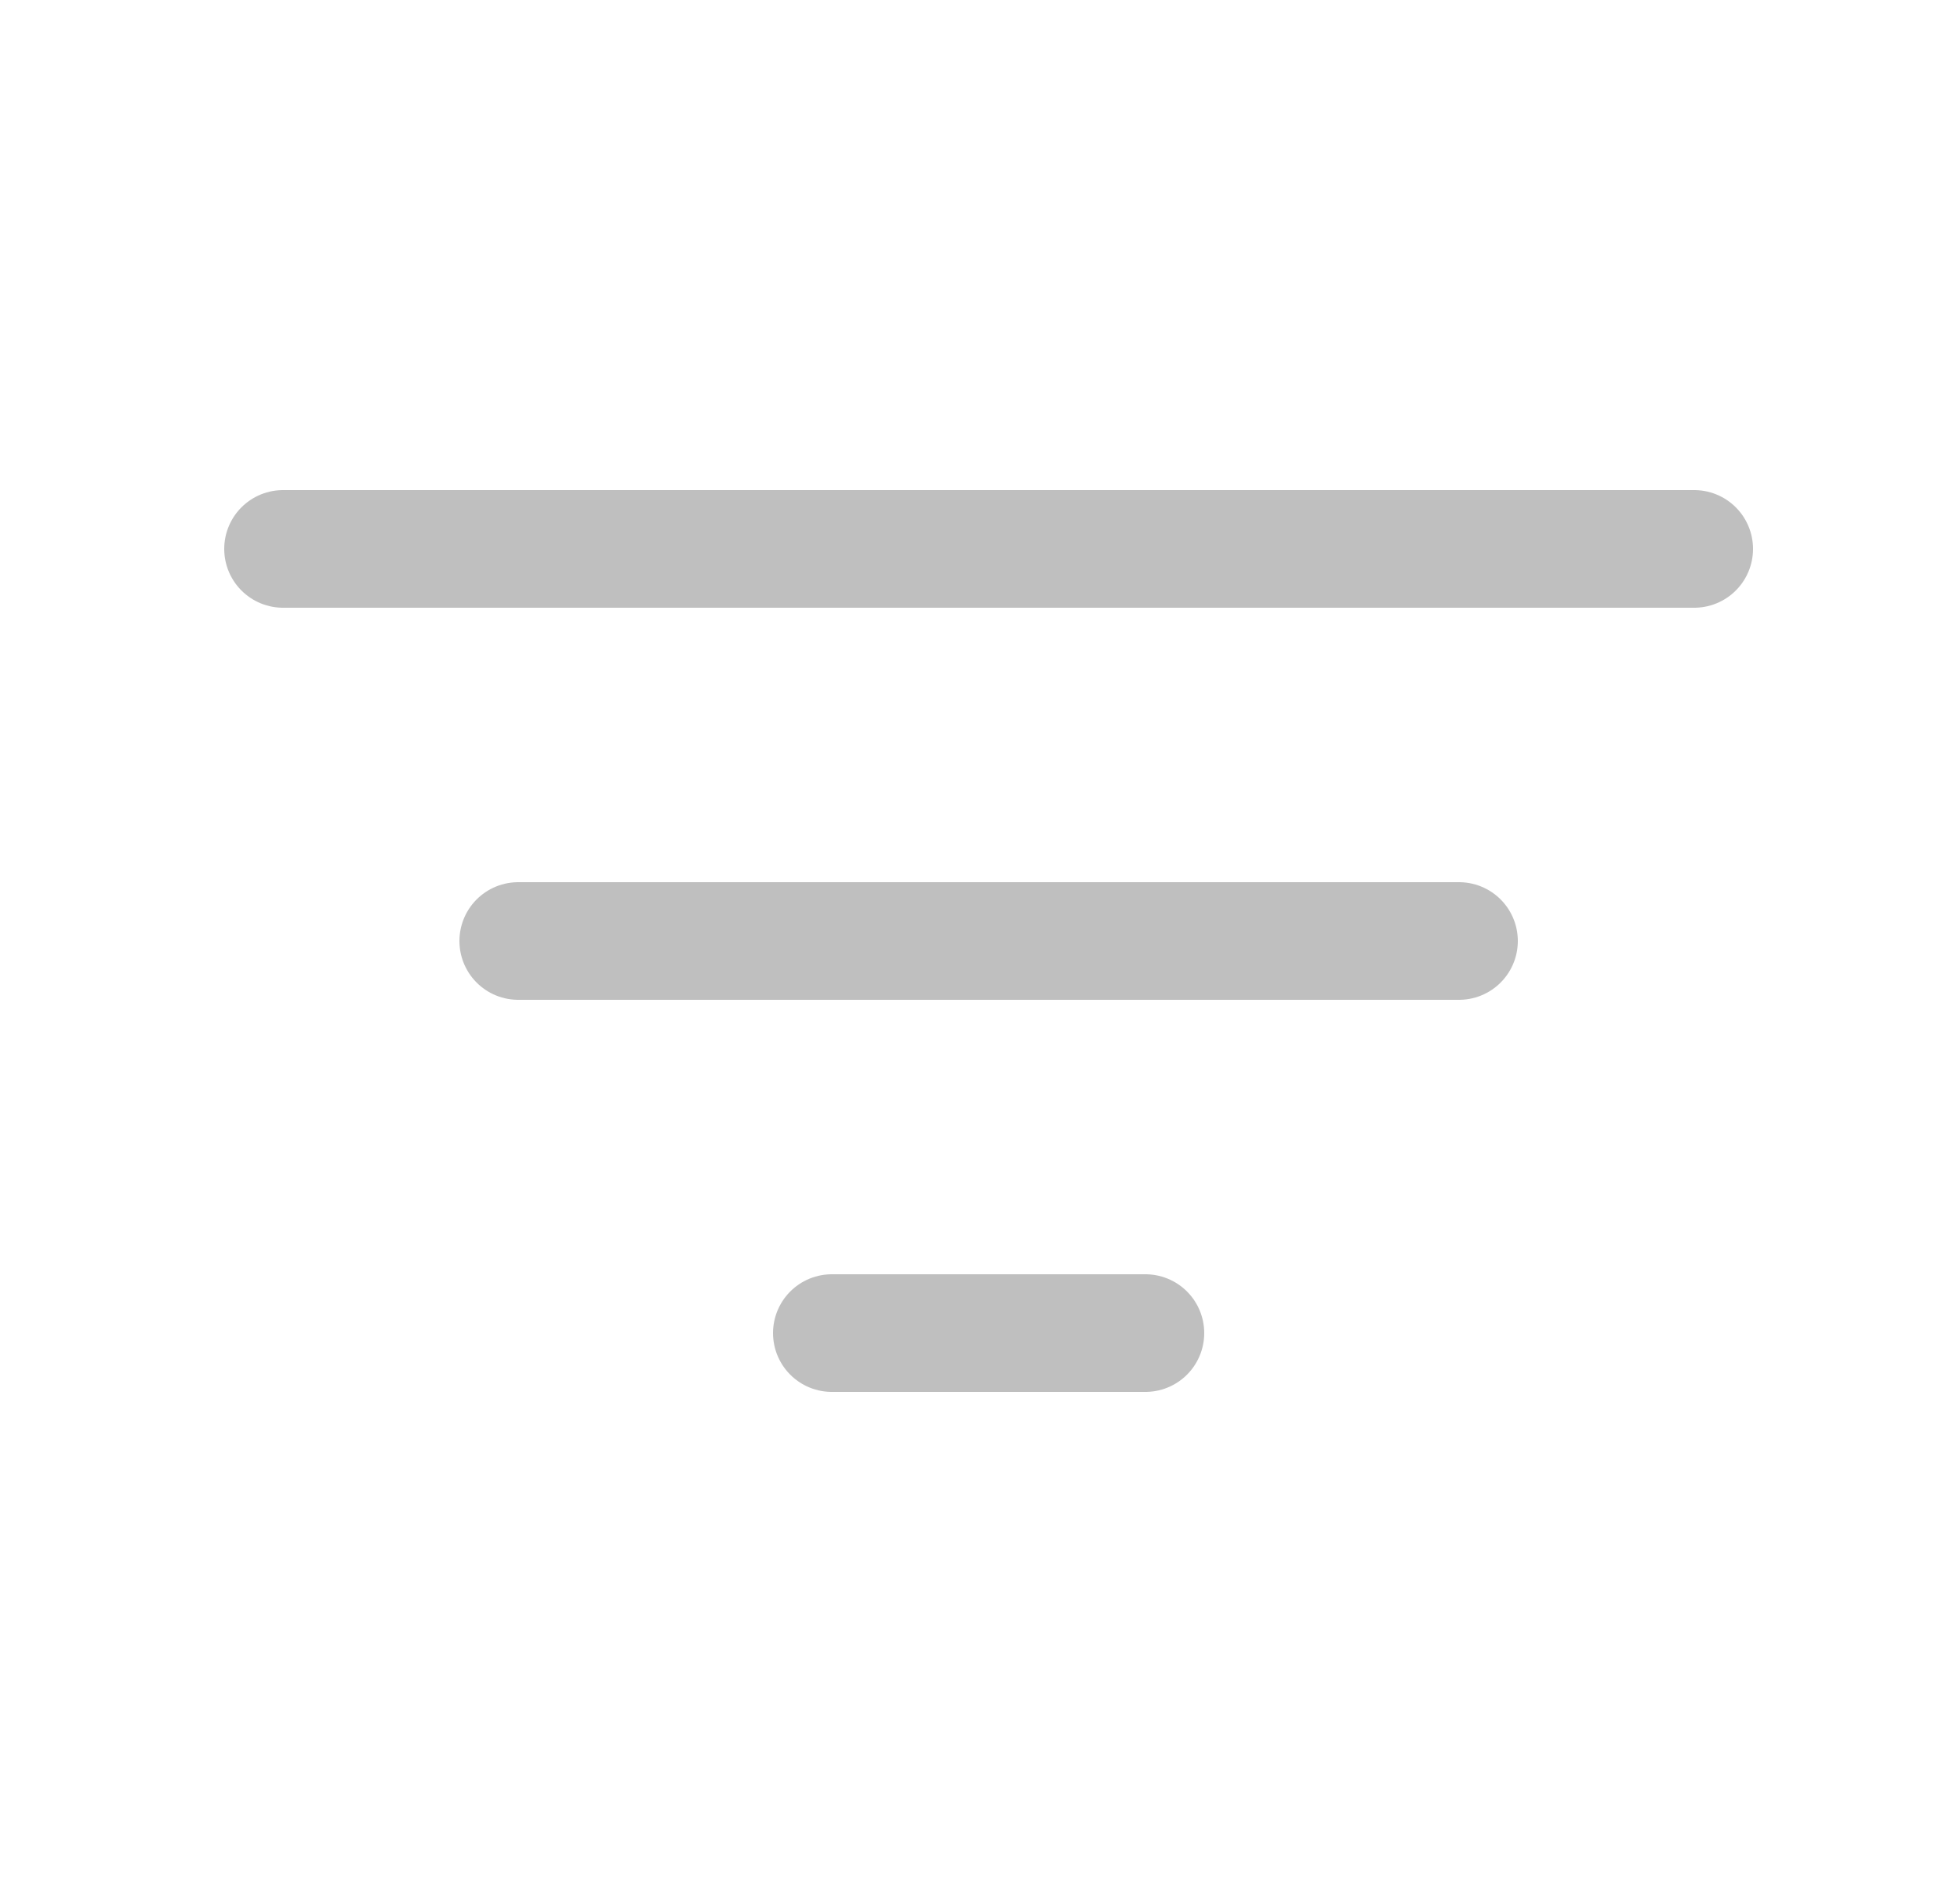<svg width="25" height="24" viewBox="0 0 25 24" fill="none" xmlns="http://www.w3.org/2000/svg">
<path d="M3.61 7H21.61" stroke="#BFBFBF" stroke-width="1.5" stroke-linecap="round"/>
<path d="M6.61 12H18.61" stroke="#BFBFBF" stroke-width="1.5" stroke-linecap="round"/>
<path d="M10.61 17H14.61" stroke="#BFBFBF" stroke-width="1.5" stroke-linecap="round"/>
</svg>
